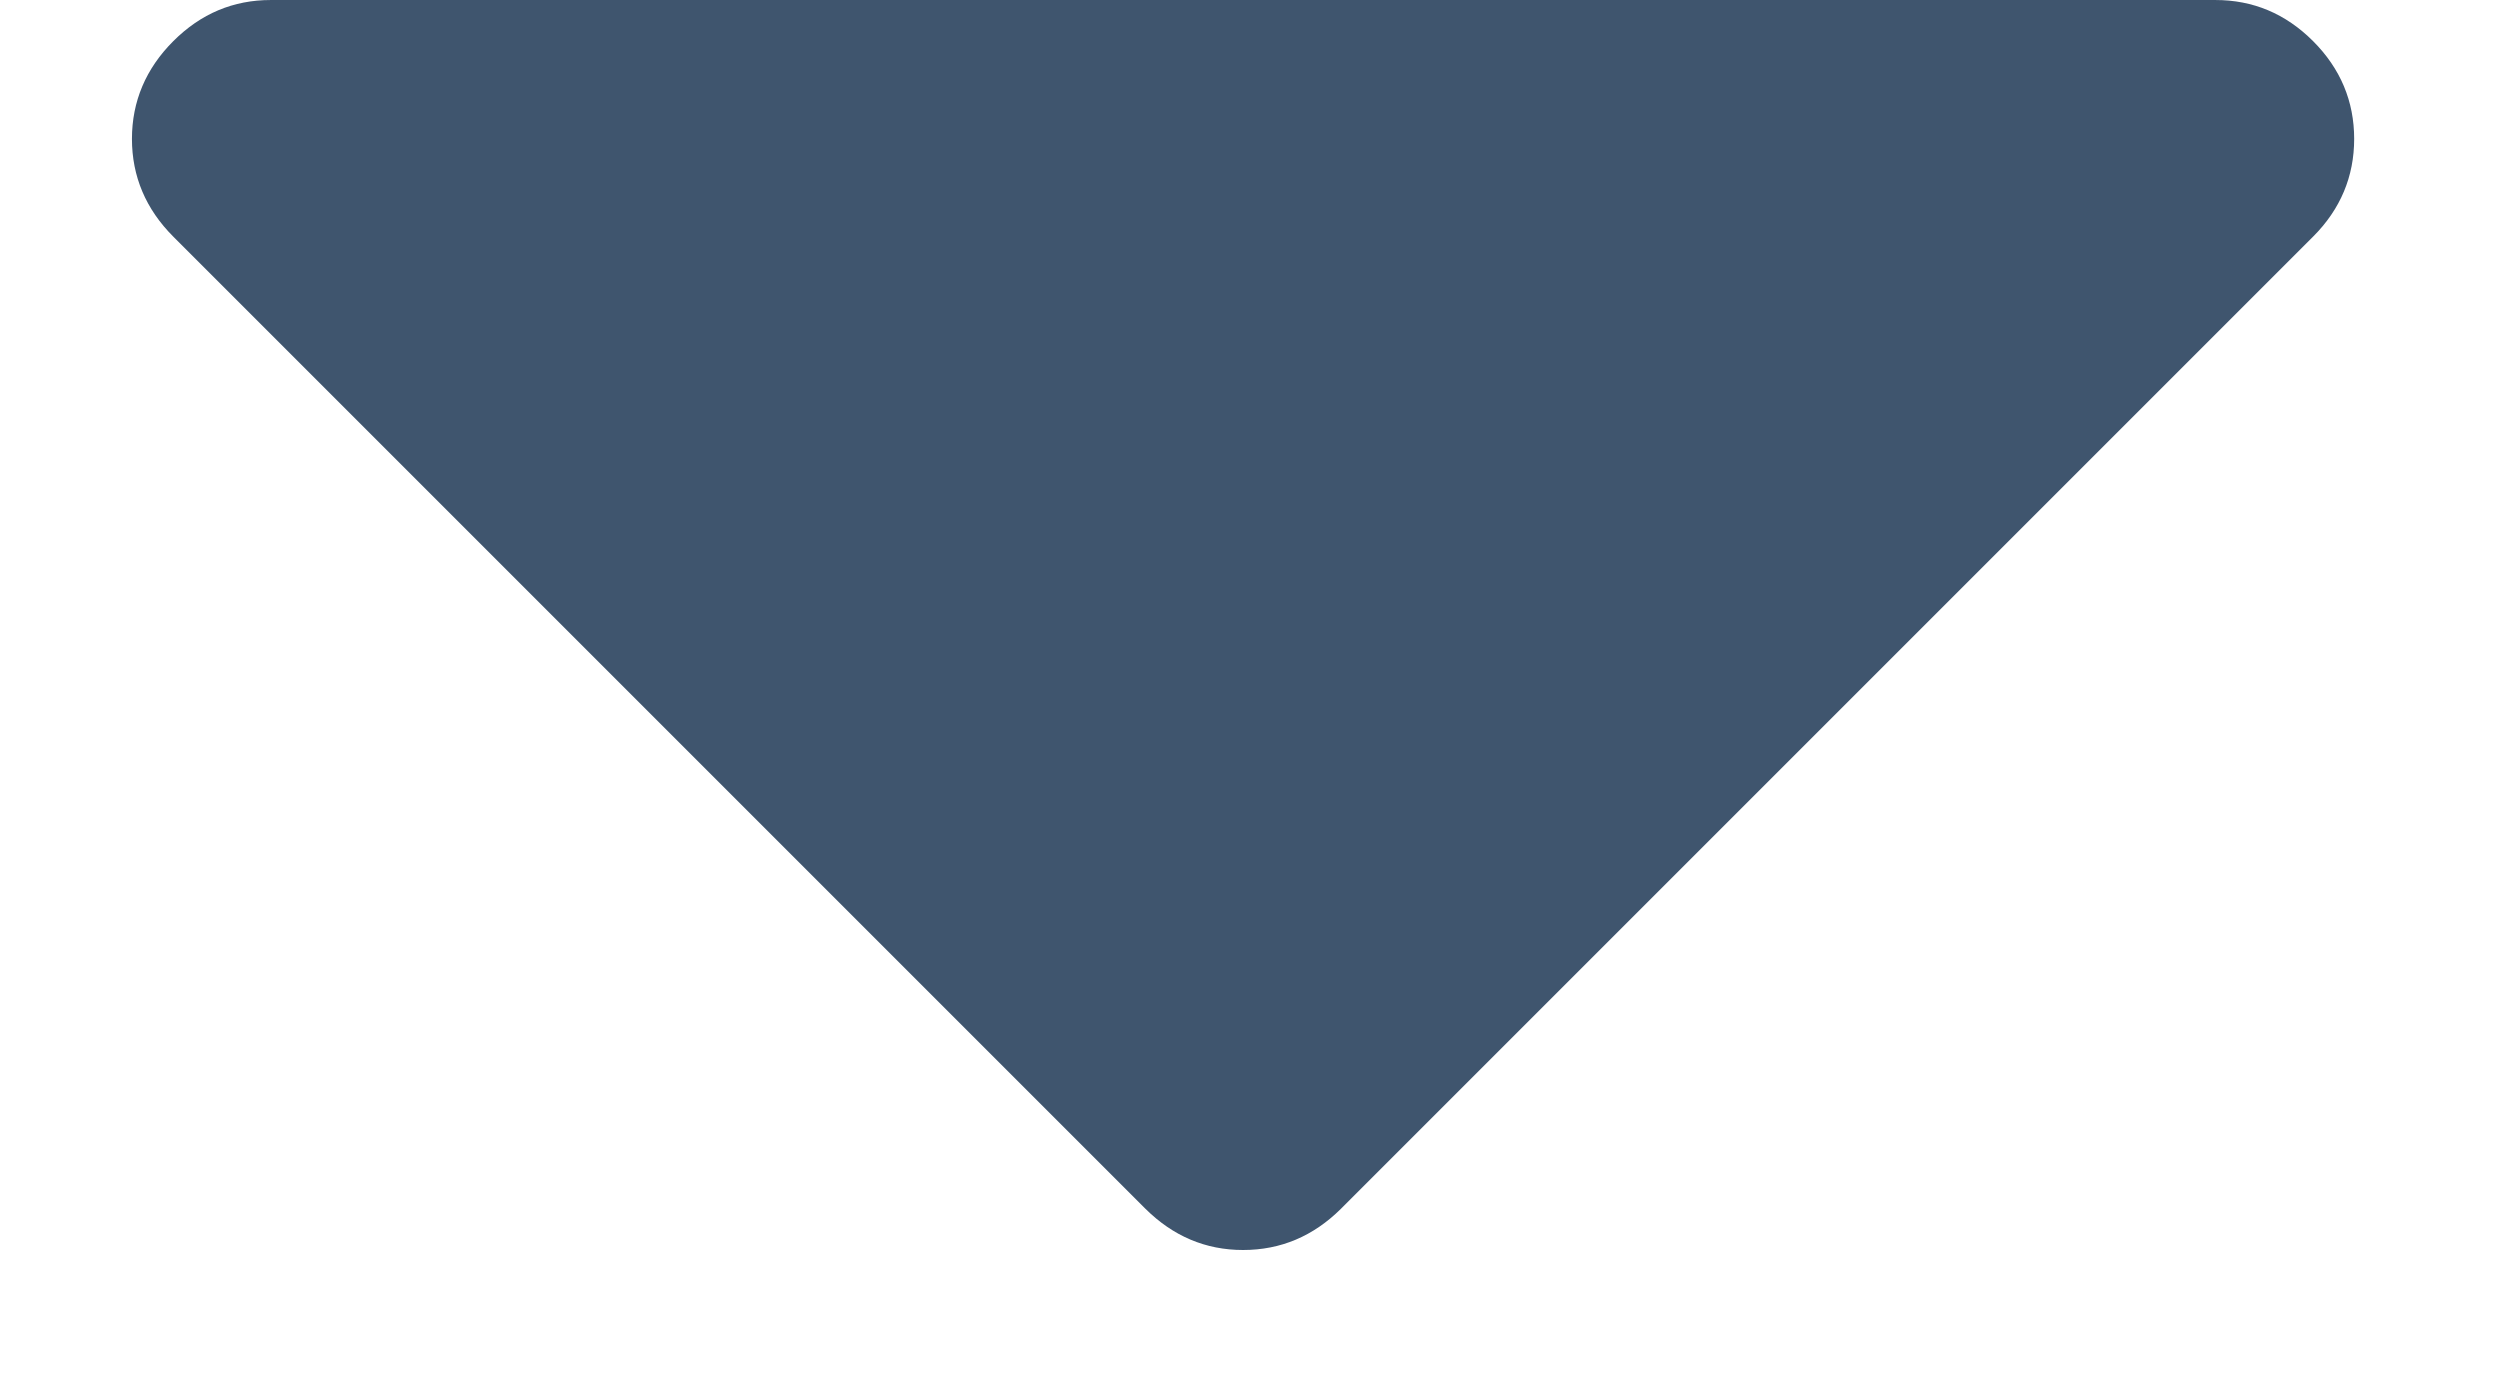 <svg width="9" height="5" viewBox="0 0 9 5" fill="none" xmlns="http://www.w3.org/2000/svg">
<path d="M7.975 4.43021e-05L0.975 4.36902e-05C0.84 4.36784e-05 0.723 0.049 0.624 0.148C0.525 0.247 0.475 0.365 0.475 0.5C0.475 0.635 0.525 0.753 0.624 0.852L4.124 4.352C4.223 4.45 4.34 4.5 4.475 4.5C4.611 4.5 4.728 4.45 4.827 4.352L8.327 0.852C8.426 0.753 8.475 0.635 8.475 0.5C8.475 0.365 8.426 0.247 8.327 0.148C8.228 0.049 8.111 4.4314e-05 7.975 4.43021e-05Z" fill="#3F556E"/>
</svg>
